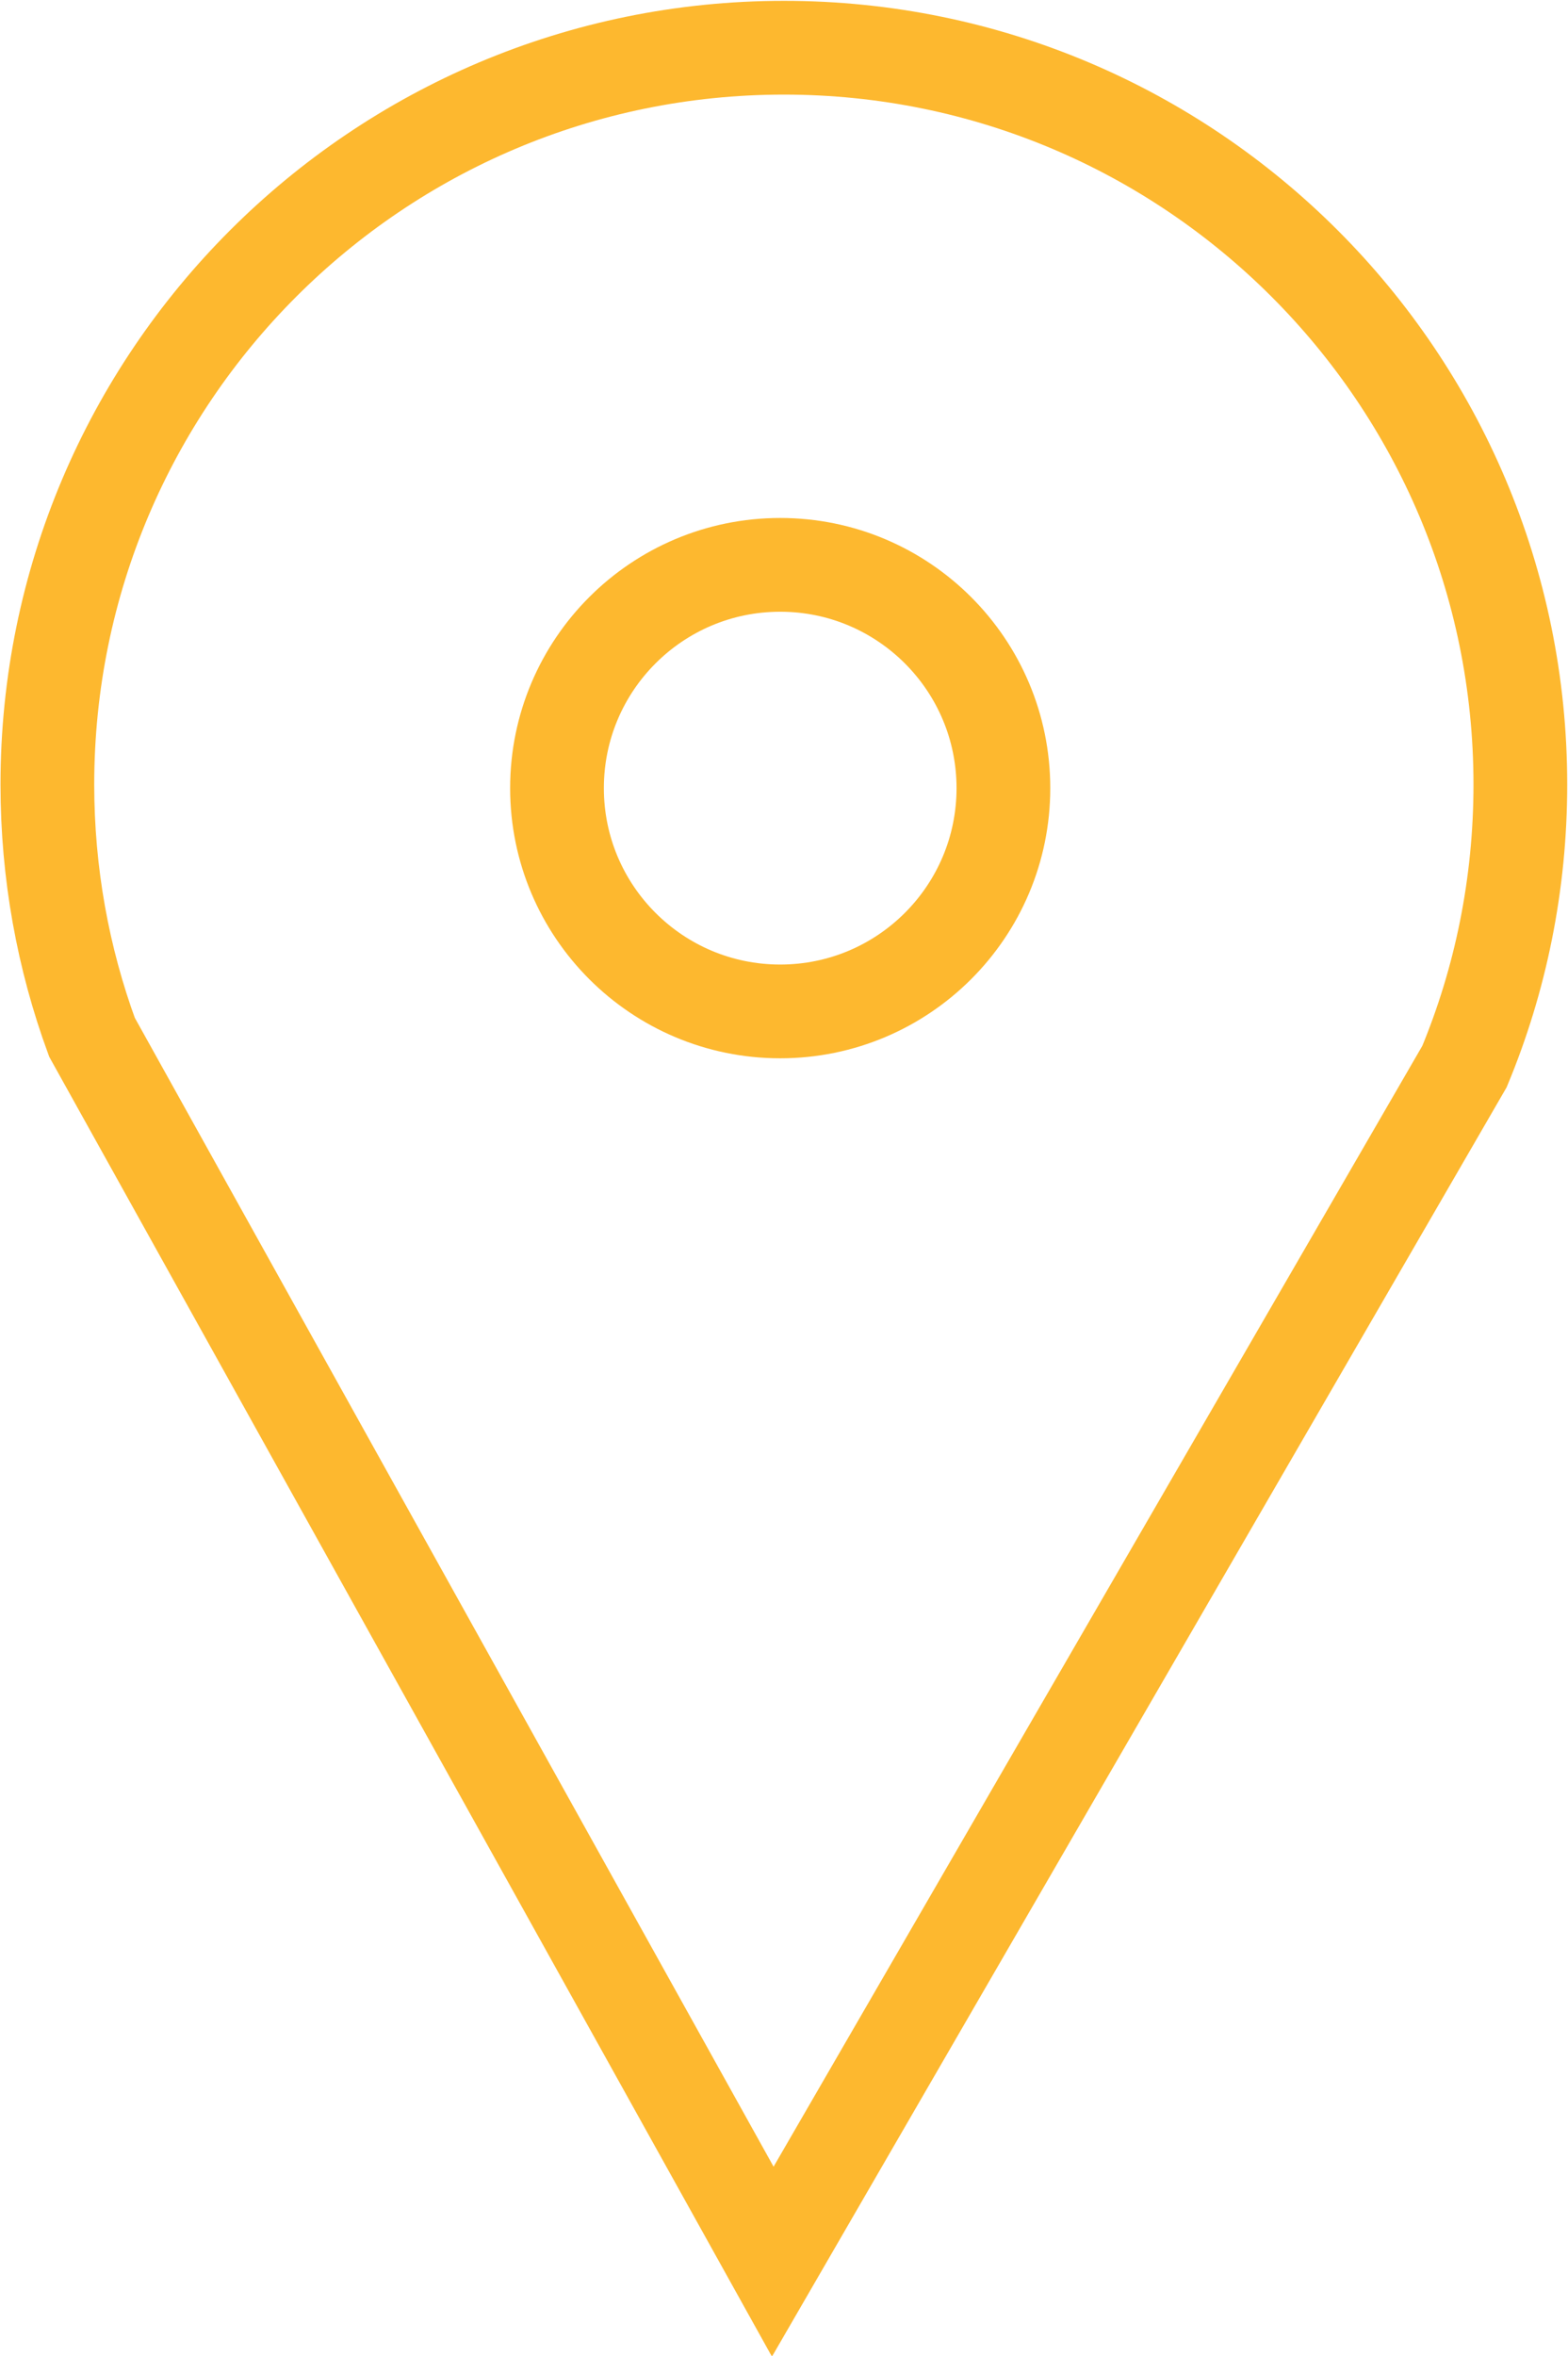 <?xml version="1.0" encoding="UTF-8" standalone="no"?>
<!-- Created with Inkscape (http://www.inkscape.org/) -->

<svg
   xmlns:dc="http://purl.org/dc/elements/1.1/"
   xmlns:cc="http://creativecommons.org/ns#"
   xmlns:rdf="http://www.w3.org/1999/02/22-rdf-syntax-ns#"
   xmlns:svg="http://www.w3.org/2000/svg"
   xmlns="http://www.w3.org/2000/svg"
   xmlns:sodipodi="http://sodipodi.sourceforge.net/DTD/sodipodi-0.dtd"
   xmlns:inkscape="http://www.inkscape.org/namespaces/inkscape"
   width="31.367"
   height="47.109"
   id="svg3835"
   version="1.1"
   inkscape:version="0.48.2 r9819"
   sodipodi:docname="New document 3">
  <defs
     id="defs3837" />
  <sodipodi:namedview
     id="base"
     pagecolor="#ffffff"
     bordercolor="#666666"
     borderopacity="1.0"
     inkscape:pageopacity="0.0"
     inkscape:pageshadow="2"
     inkscape:zoom="0.35"
     inkscape:cx="10.681255"
     inkscape:cy="-73.124108"
     inkscape:document-units="px"
     inkscape:current-layer="layer1"
     showgrid="false"
     fit-margin-top="0"
     fit-margin-left="0"
     fit-margin-right="0"
     fit-margin-bottom="0"
     inkscape:window-width="483"
     inkscape:window-height="454"
     inkscape:window-x="20"
     inkscape:window-y="20"
     inkscape:window-maximized="0" />
  <g
     inkscape:label="Layer 1"
     inkscape:groupmode="layer"
     id="layer1"
     transform="translate(-364.319,-412.129)">
    <g
       transform="matrix(1.25,0,0,-1.25,301.039,654.192)"
       id="g3814">
      <g
         transform="translate(74.061,176.588)"
         id="g704">
        <path
           inkscape:connector-curvature="0"
           id="path706"
           style="fill:none;stroke:#fdb82f;stroke-width:1.5;stroke-linecap:butt;stroke-linejoin:miter;stroke-miterlimit:10;stroke-opacity:1;stroke-dasharray:none"
           d="m 0,0 c 0.577,1.389 0.894,2.914 0.894,4.512 0,6.509 -5.276,11.787 -11.785,11.787 -6.51,0 -11.788,-5.278 -11.788,-11.787 0,-1.421 0.252,-2.783 0.714,-4.043 L -11.07,-19.119 0,0 z" />
      </g>
      <g
         transform="translate(66.682,181.042)"
         id="g708">
        <path
           inkscape:connector-curvature="0"
           id="path710"
           style="fill:none;stroke:#fdb82f;stroke-width:1.5;stroke-linecap:butt;stroke-linejoin:miter;stroke-miterlimit:10;stroke-opacity:1;stroke-dasharray:none"
           d="m 0,0 c 0,-1.973 -1.6,-3.572 -3.572,-3.572 -1.972,0 -3.572,1.599 -3.572,3.572 0,1.973 1.6,3.572 3.572,3.572 C -1.6,3.572 0,1.973 0,0 z" />
      </g>
    </g>
  </g>
</svg>
